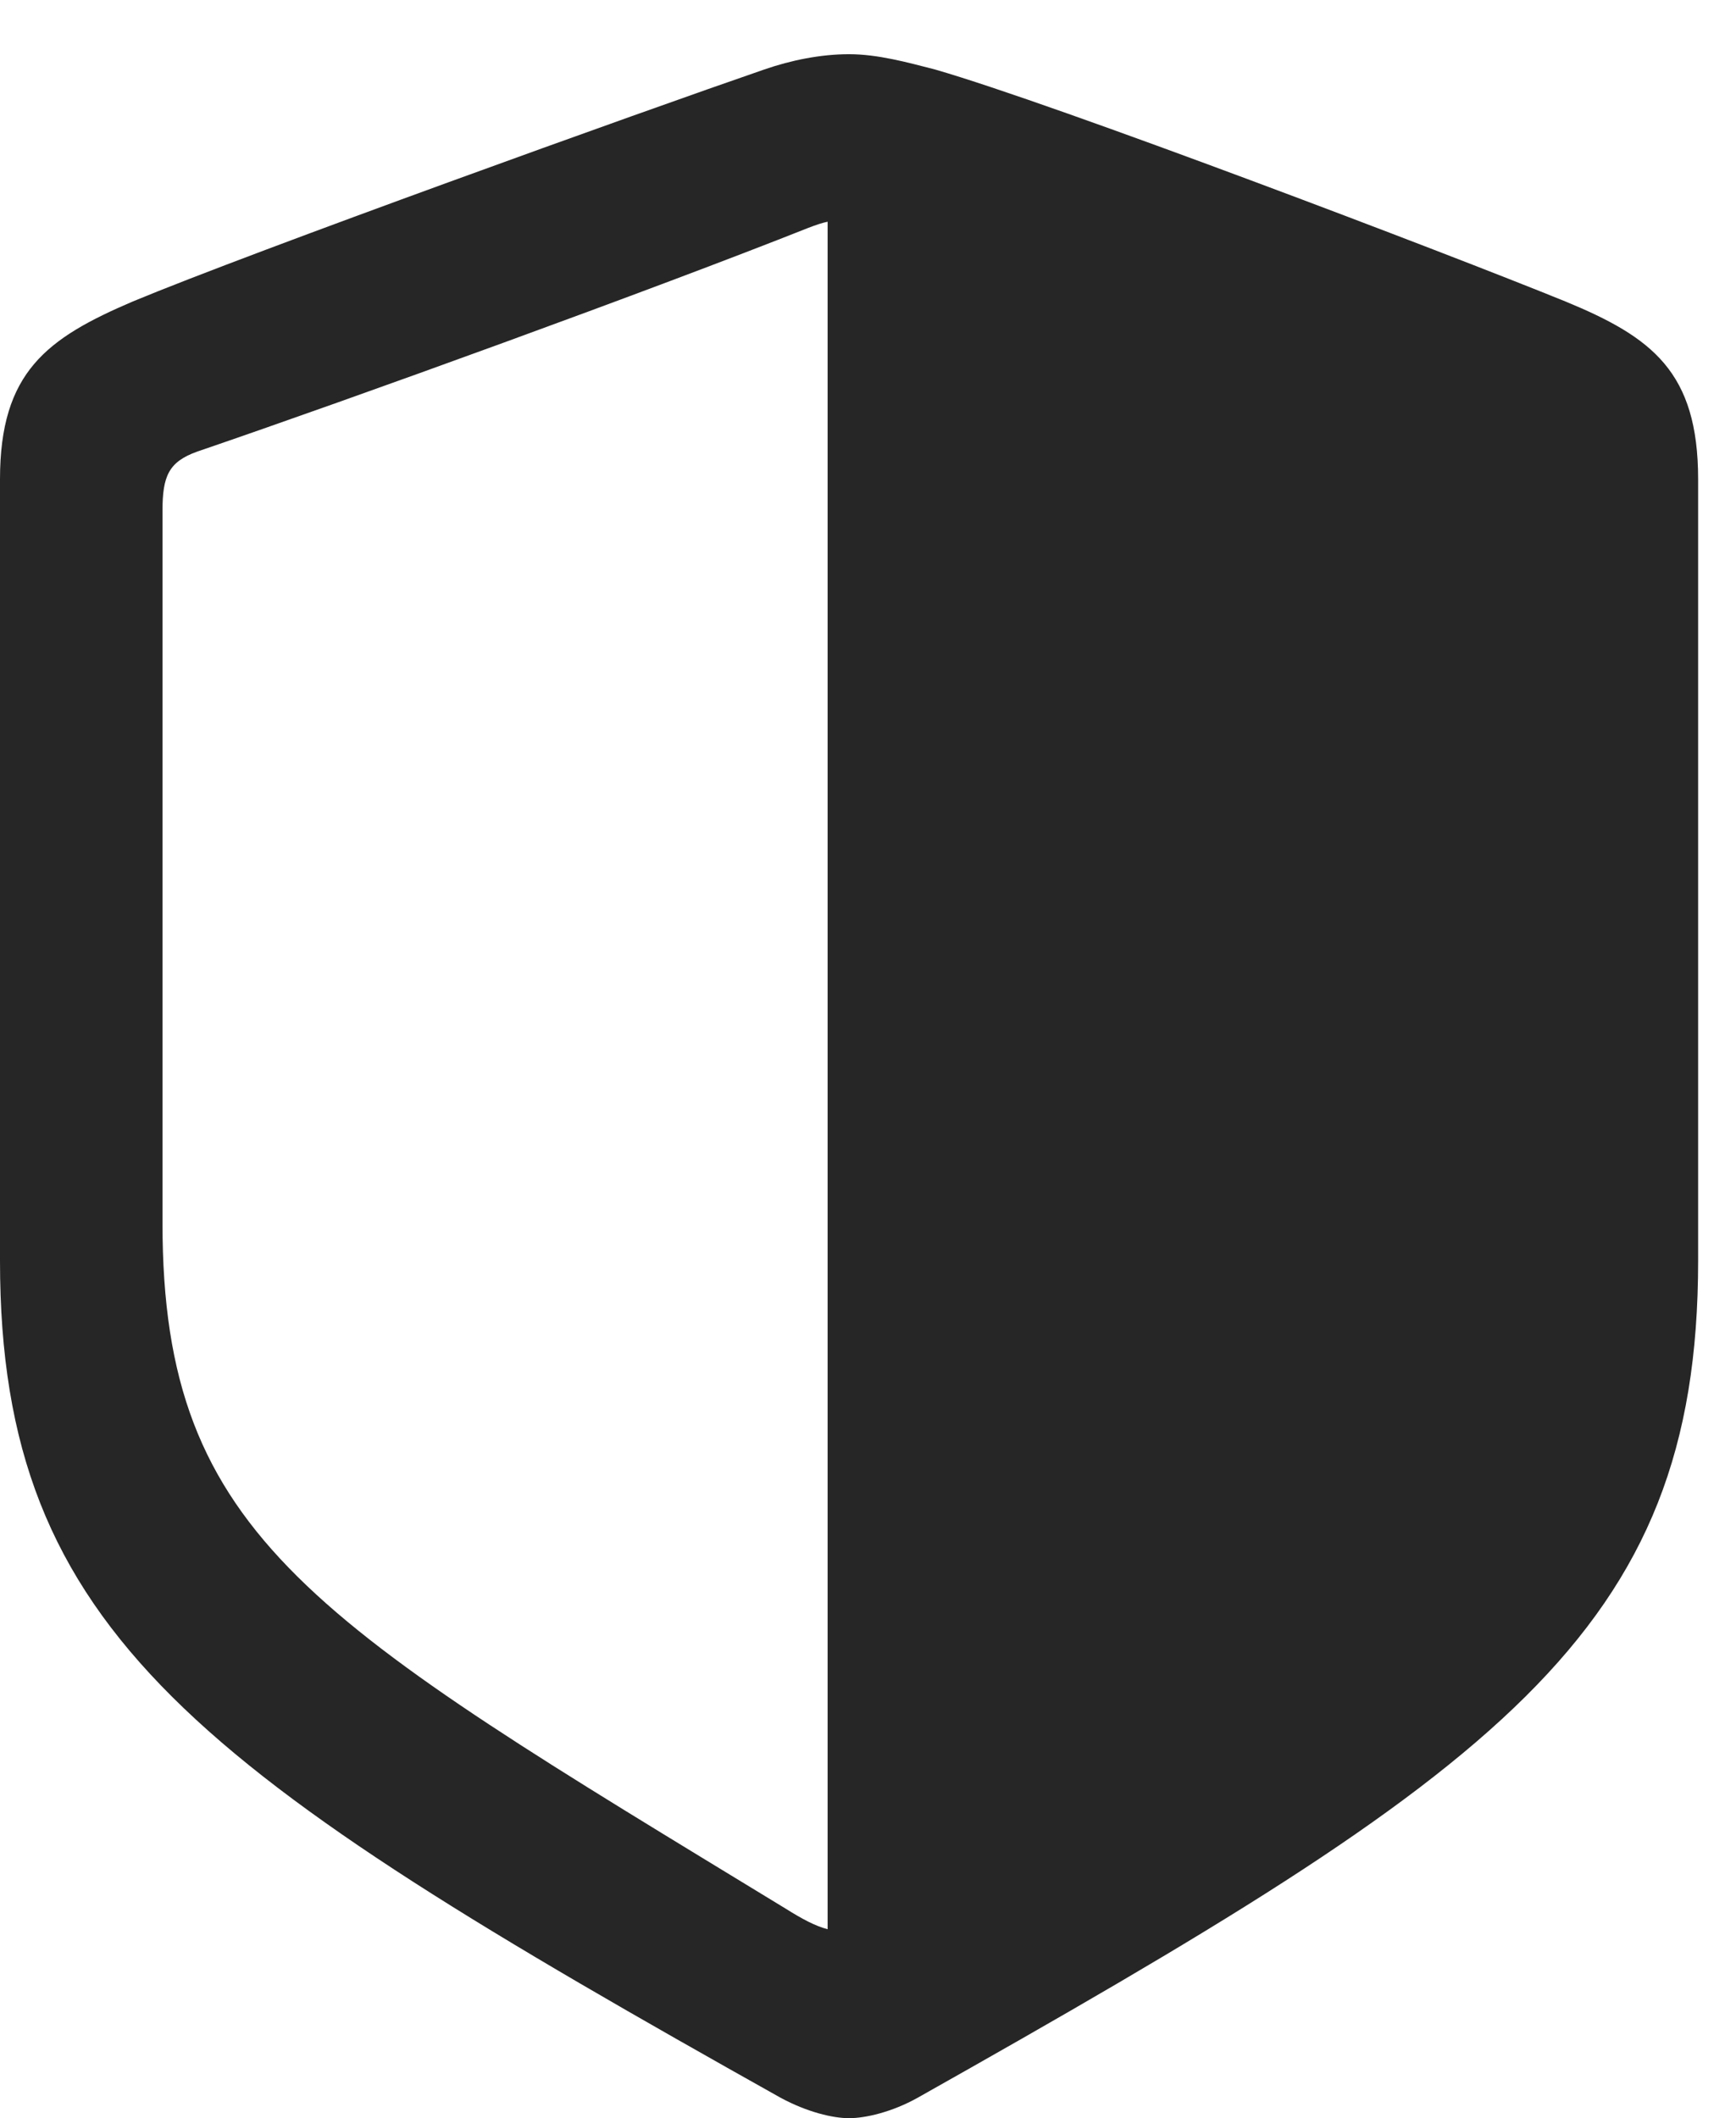 <?xml version="1.0" encoding="UTF-8"?>
<!--Generator: Apple Native CoreSVG 232.5-->
<!DOCTYPE svg
PUBLIC "-//W3C//DTD SVG 1.1//EN"
       "http://www.w3.org/Graphics/SVG/1.1/DTD/svg11.dtd">
<svg version="1.1" xmlns="http://www.w3.org/2000/svg" xmlns:xlink="http://www.w3.org/1999/xlink" width="16.592" height="20.244">
 <g>
  <rect height="20.244" opacity="0" width="16.592" x="0" y="0"/>
  <path d="M16.23 12.051L16.23 4.58C16.23 3.555 15.791 3.223 14.961 2.881C13.809 2.412 10.088 0.996 8.936 0.664C8.672 0.596 8.389 0.518 8.115 0.518C7.842 0.518 7.559 0.576 7.305 0.664C6.143 1.064 2.422 2.402 1.27 2.881C0.449 3.232 0 3.555 0 4.58L0 12.051C0 15.615 1.904 16.934 7.461 20.049C7.715 20.186 7.959 20.244 8.115 20.244C8.271 20.244 8.525 20.186 8.77 20.049C14.316 16.924 16.23 15.615 16.23 12.051ZM7.91 18.438C7.793 18.408 7.666 18.34 7.51 18.242C3.008 15.498 1.553 14.707 1.553 11.69L1.553 4.883C1.553 4.551 1.611 4.414 1.885 4.316C3.398 3.799 6.25 2.764 7.725 2.178C7.803 2.148 7.861 2.129 7.91 2.119Z" fill="#000000" fill-opacity="0.85"/>
 </g>
</svg>
